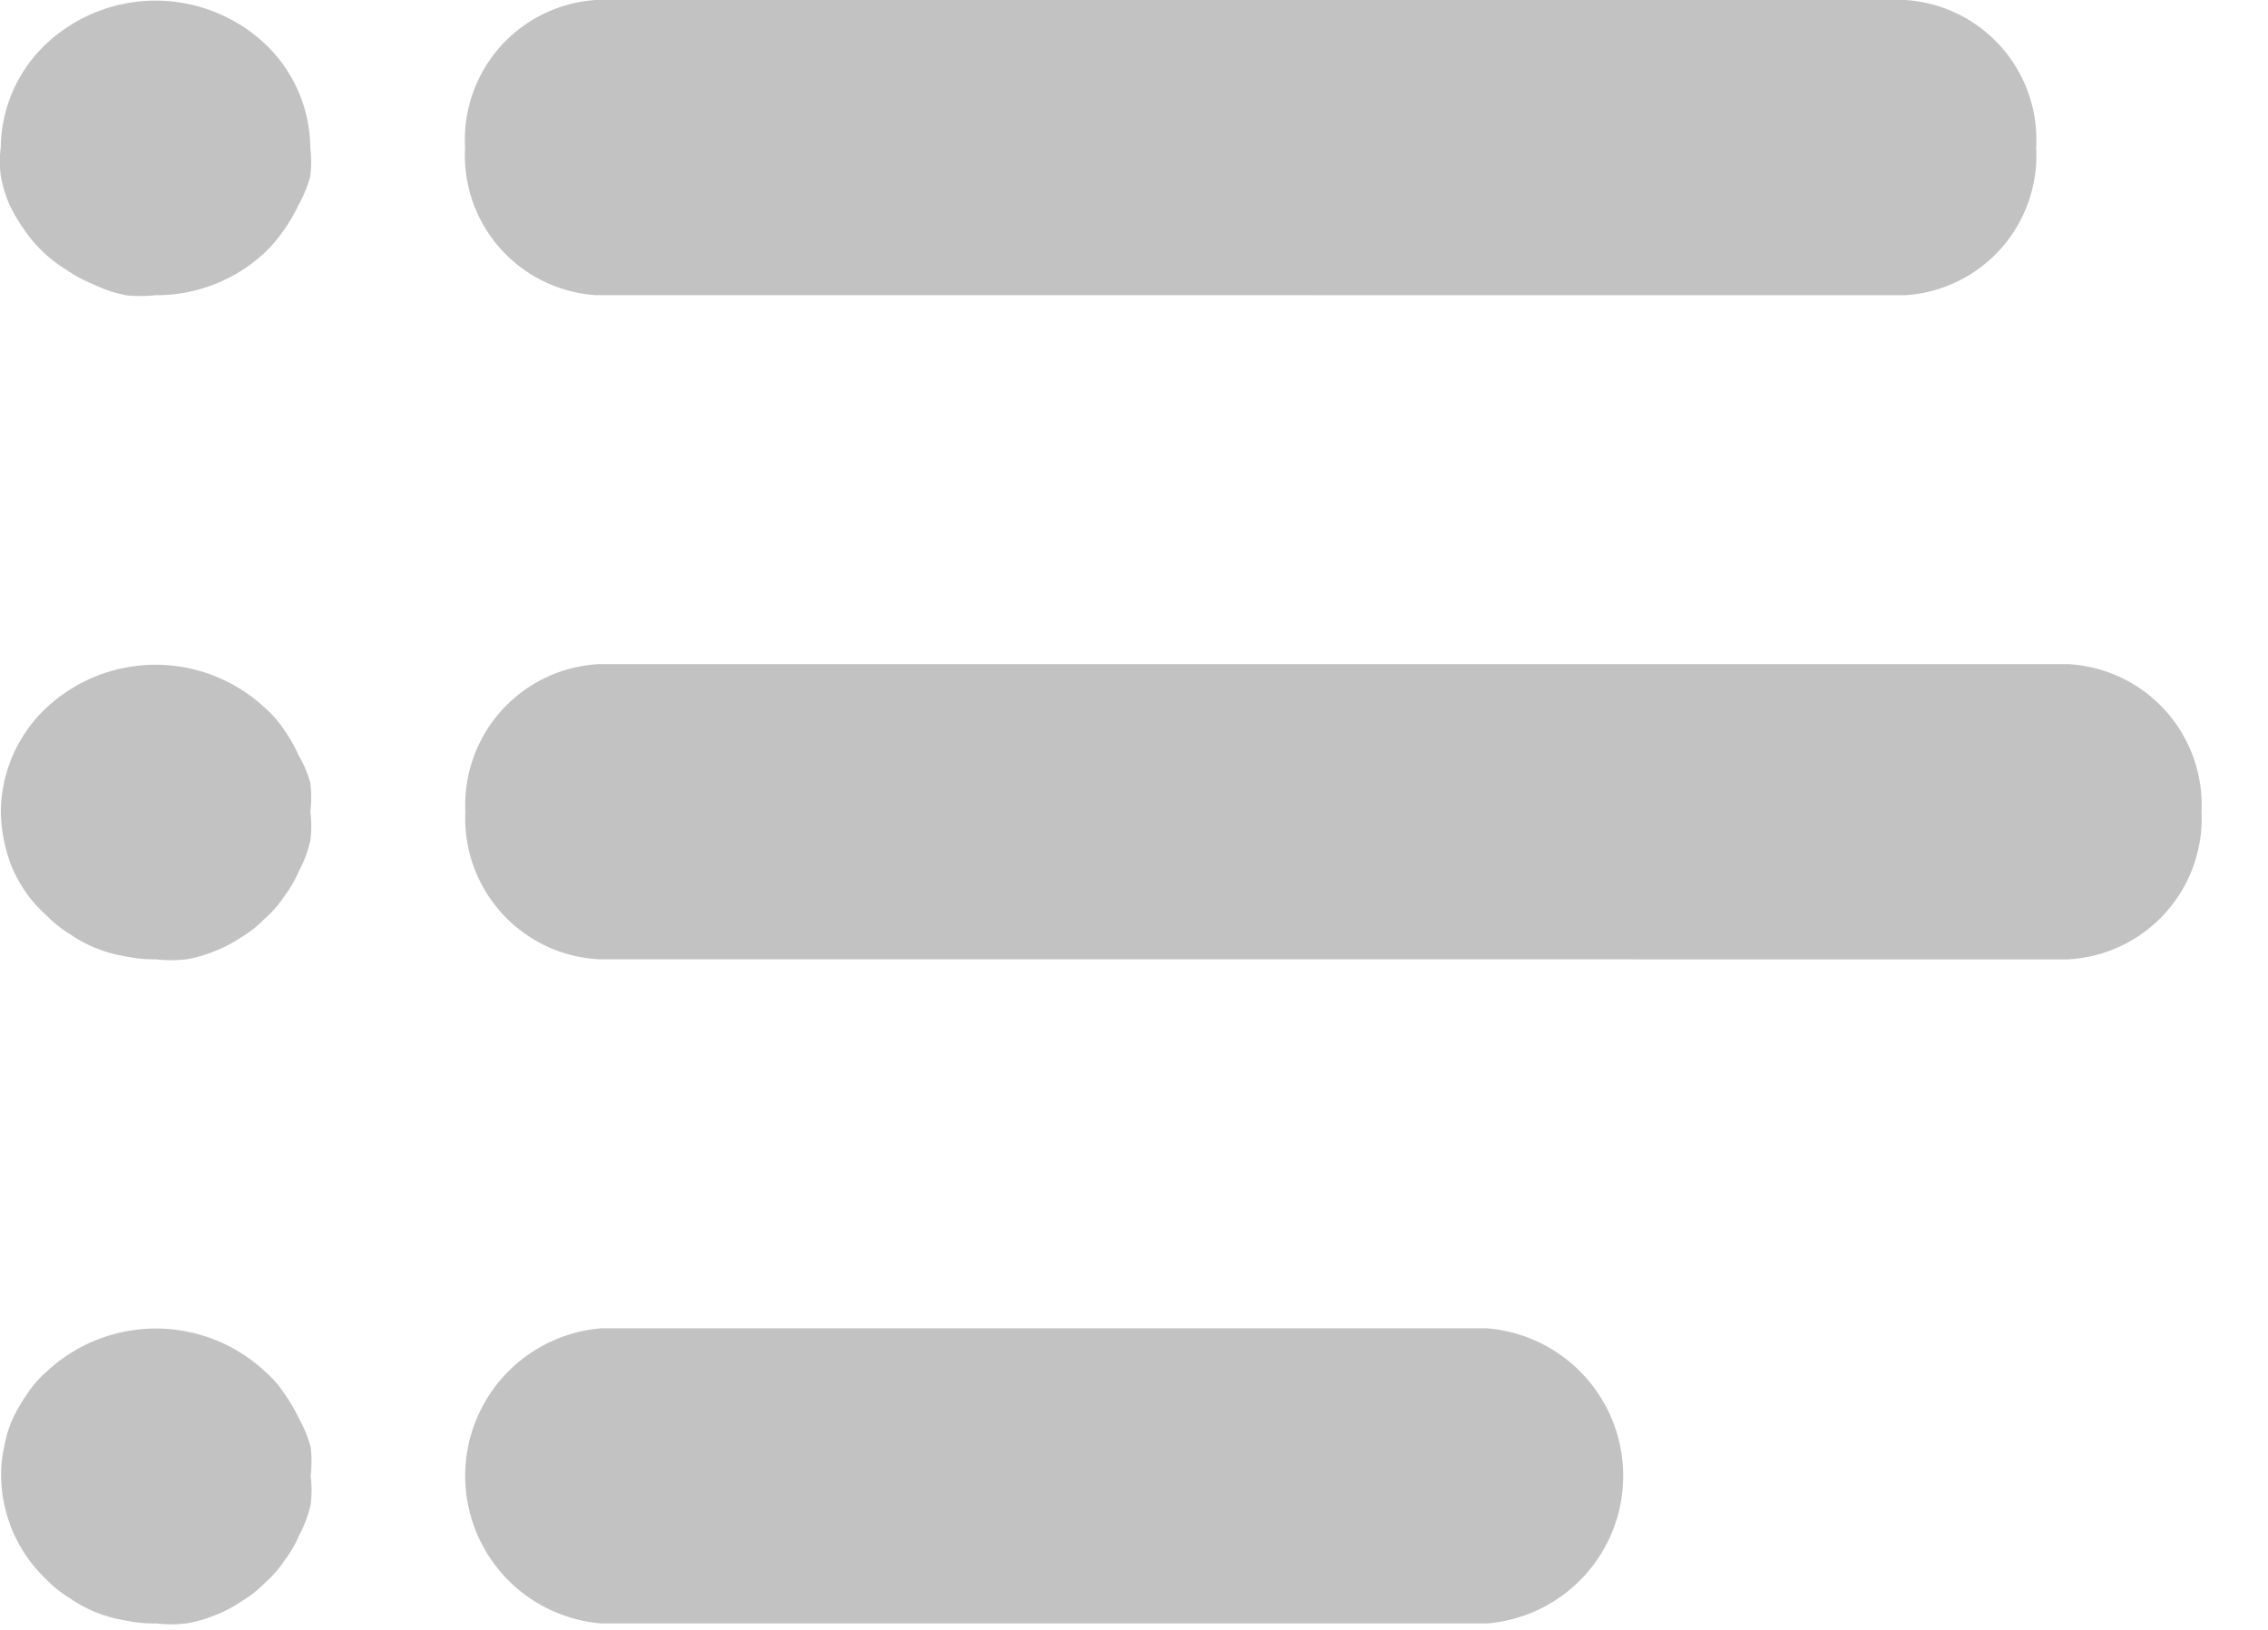 <svg id="Path" xmlns="http://www.w3.org/2000/svg" width="32" height="23" viewBox="0 0 32 23">
  <g id="Path-2" data-name="Path">
    <path id="Combined_Shape" data-name="Combined Shape" d="M2.2,22.909a1.882,1.882,0,0,1-.426-.041,1.942,1.942,0,0,1-.415-.114,1.789,1.789,0,0,1-.371-.2,1.585,1.585,0,0,1-.328-.26,2.036,2.036,0,0,1-.644-1.469,1.715,1.715,0,0,1,.043-.406,1.663,1.663,0,0,1,.121-.4,2.4,2.4,0,0,1,.207-.354,1.524,1.524,0,0,1,.273-.312,2.26,2.26,0,0,1,3.079,0,1.524,1.524,0,0,1,.273.312,2.4,2.4,0,0,1,.207.354,1.727,1.727,0,0,1,.164.4,1.7,1.7,0,0,1,0,.406,1.619,1.619,0,0,1,0,.407,1.706,1.706,0,0,1-.164.436,1.631,1.631,0,0,1-.207.355,1.524,1.524,0,0,1-.273.312,1.609,1.609,0,0,1-.328.26,1.879,1.879,0,0,1-.383.2,1.835,1.835,0,0,1-.4.114,1.871,1.871,0,0,1-.426,0Zm6.288,0a2.089,2.089,0,0,1,0-4.165h12.49a2.089,2.089,0,0,1,0,4.165ZM2.2,13.537a1.882,1.882,0,0,1-.426-.041,1.942,1.942,0,0,1-.415-.114,1.833,1.833,0,0,1-.371-.2,1.615,1.615,0,0,1-.328-.26,2.031,2.031,0,0,1-.284-.313,2.156,2.156,0,0,1-.2-.354,2.2,2.2,0,0,1-.164-.8A2.034,2.034,0,0,1,.656,9.986a2.26,2.26,0,0,1,3.079,0,1.524,1.524,0,0,1,.273.312,2,2,0,0,1,.207.365,1.648,1.648,0,0,1,.164.385,1.7,1.7,0,0,1,0,.406,1.612,1.612,0,0,1,0,.406,1.7,1.7,0,0,1-.164.437,1.668,1.668,0,0,1-.207.355,1.524,1.524,0,0,1-.273.312,1.609,1.609,0,0,1-.328.26,1.879,1.879,0,0,1-.383.2,1.835,1.835,0,0,1-.4.114,1.98,1.98,0,0,1-.426,0Zm6.251,0a1.991,1.991,0,0,1-1.885-2.083A1.991,1.991,0,0,1,8.446,9.372H29.177a1.991,1.991,0,0,1,1.885,2.083,1.991,1.991,0,0,1-1.885,2.083ZM1.769,4.165a1.9,1.9,0,0,1-.458-.156,1.854,1.854,0,0,1-.371-.2,1.9,1.9,0,0,1-.328-.25,1.948,1.948,0,0,1-.274-.323,2.359,2.359,0,0,1-.207-.354,1.809,1.809,0,0,1-.12-.4,1.612,1.612,0,0,1,0-.406A2.034,2.034,0,0,1,.656.615a2.258,2.258,0,0,1,3.079,0,2.037,2.037,0,0,1,.643,1.468,1.7,1.7,0,0,1,0,.406,1.829,1.829,0,0,1-.164.4,2.359,2.359,0,0,1-.207.354,1.943,1.943,0,0,1-.273.323,2.239,2.239,0,0,1-1.54.6,1.98,1.98,0,0,1-.426,0Zm6.64,0A1.976,1.976,0,0,1,6.562,2.083,1.976,1.976,0,0,1,8.41,0H26.881a1.976,1.976,0,0,1,1.848,2.083,1.976,1.976,0,0,1-1.848,2.083Z" fill="#c2c2c2"/>
  </g>
</svg>
